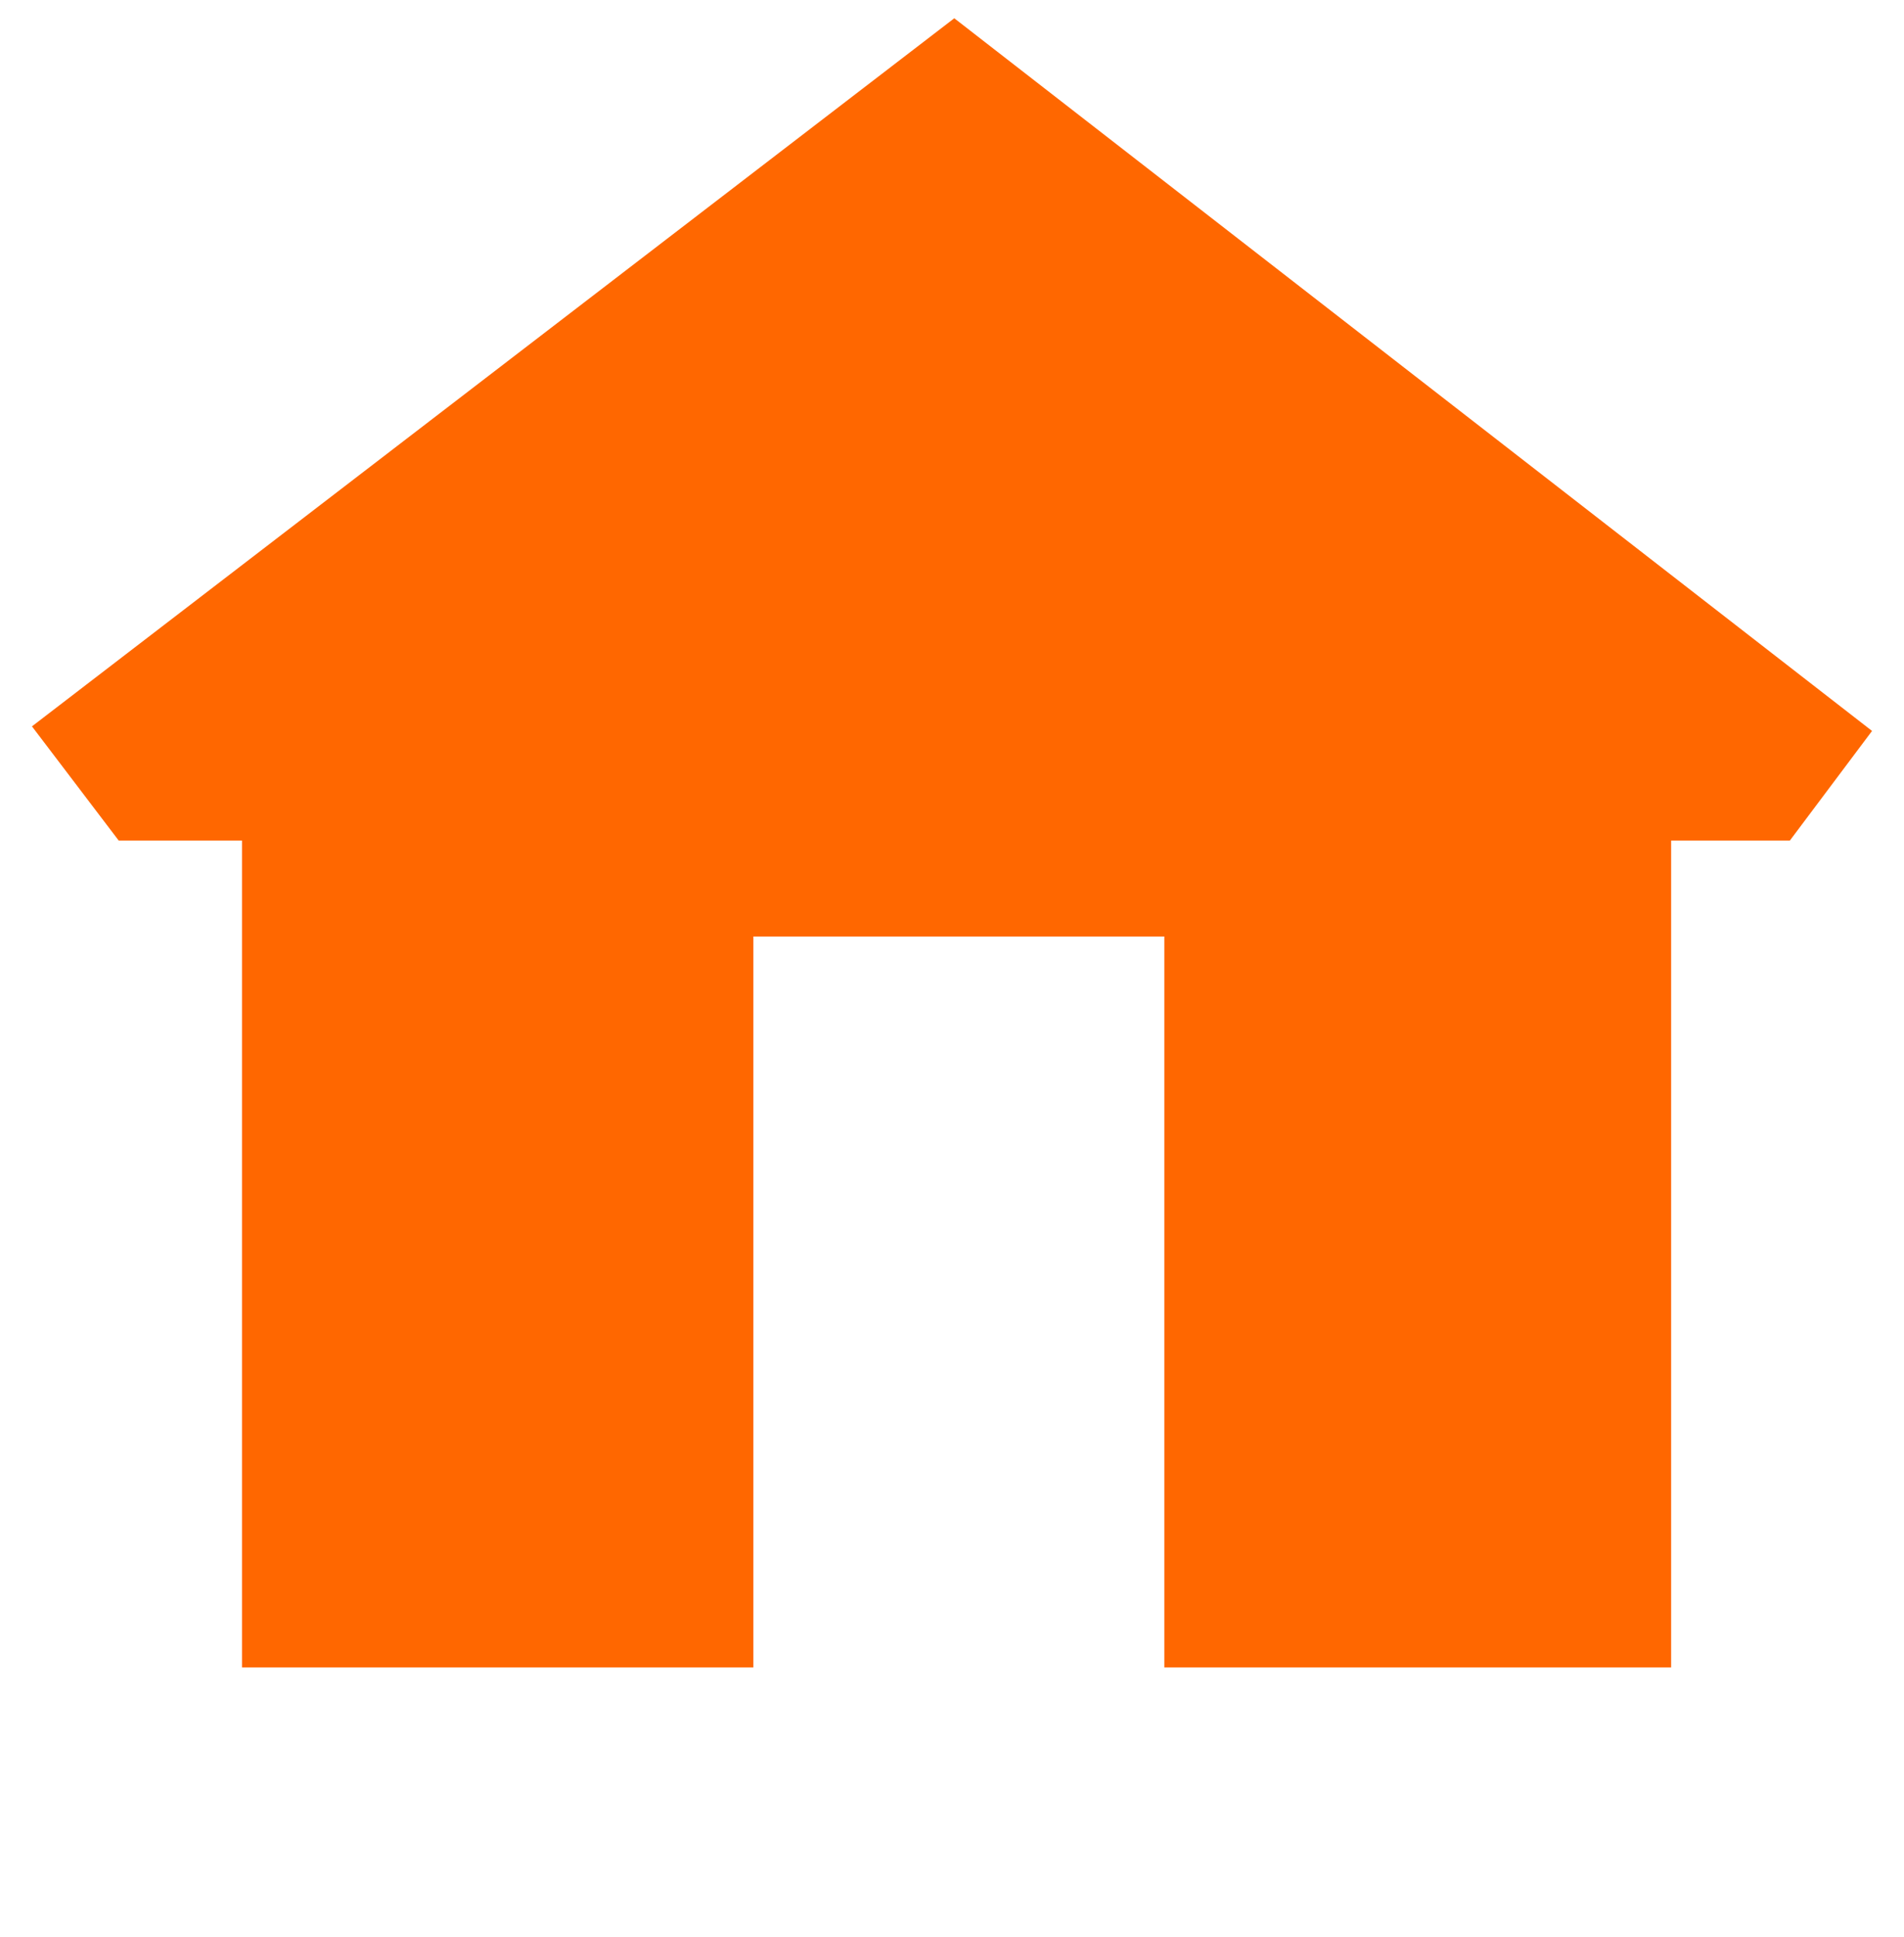 <?xml version="1.0" encoding="utf-8"?>
<!-- Generator: Adobe Illustrator 27.0.1, SVG Export Plug-In . SVG Version: 6.00 Build 0)  -->
<svg version="1.1" id="Laag_1" xmlns="http://www.w3.org/2000/svg" xmlns:xlink="http://www.w3.org/1999/xlink" x="0px" y="0px"
	 viewBox="0 0 41.7 42.4" style="enable-background:new 0 0 41.7 42.4;" xml:space="preserve">
<style type="text/css">
	.st0{fill:#FF6700;}
</style>
<polygon class="st0" points="2.6,18.4 0.7,15.9 20.9,0.4 41,16 39.2,18.4 36.6,18.4 36.6,36.5 25.5,36.5 25.5,20.5 16.5,20.5 
	16.5,36.5 5.3,36.5 5.3,18.4 "/>
</svg>
